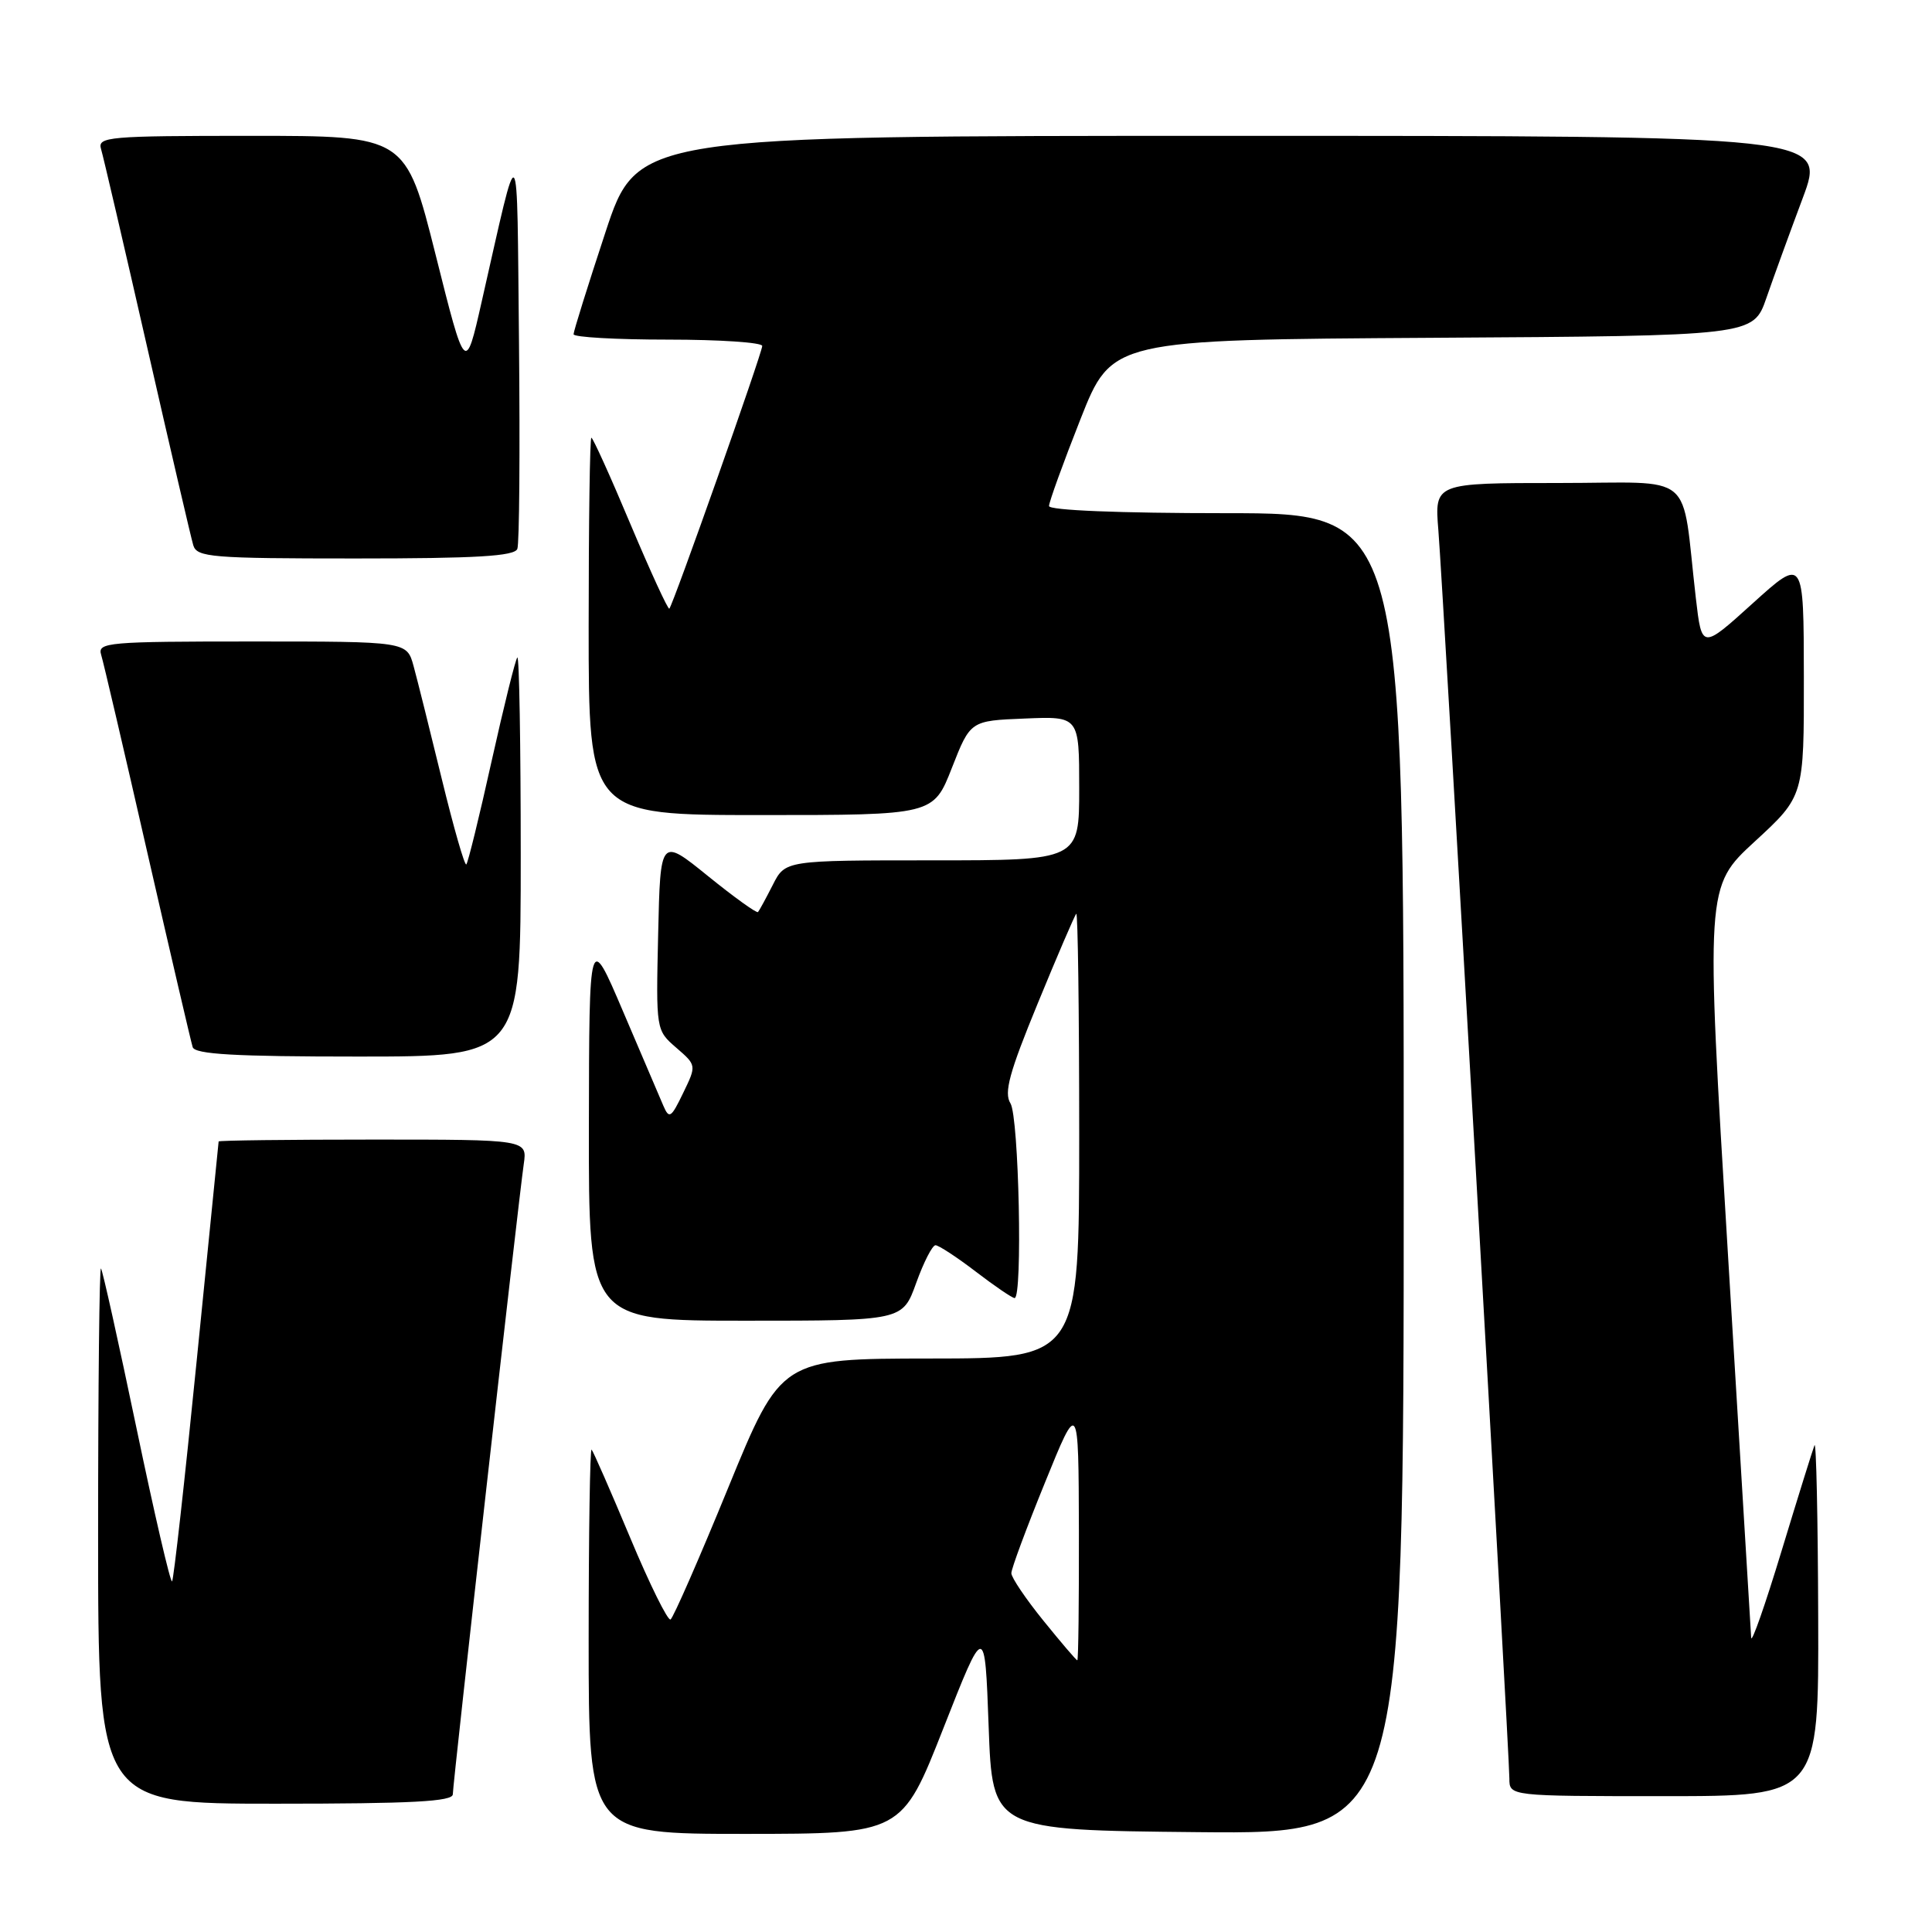 <?xml version="1.0" encoding="UTF-8" standalone="no"?>
<!DOCTYPE svg PUBLIC "-//W3C//DTD SVG 1.1//EN" "http://www.w3.org/Graphics/SVG/1.1/DTD/svg11.dtd" >
<svg xmlns="http://www.w3.org/2000/svg" xmlns:xlink="http://www.w3.org/1999/xlink" version="1.1" viewBox="0 0 256 256">
 <g >
 <path fill="currentColor"
d=" M 125.00 229.01 C 130.50 215.03 130.50 215.03 131.00 228.76 C 131.50 242.50 131.50 242.50 158.75 242.77 C 186.00 243.03 186.00 243.03 186.00 155.52 C 186.00 68.00 186.00 68.00 162.50 68.00 C 148.32 68.00 139.00 67.62 139.00 67.05 C 139.00 66.53 140.87 61.36 143.16 55.56 C 147.32 45.02 147.32 45.02 189.82 44.76 C 232.31 44.50 232.31 44.50 234.05 39.50 C 235.00 36.75 237.17 30.79 238.87 26.25 C 241.95 18.00 241.95 18.00 163.20 18.00 C 84.44 18.00 84.44 18.00 80.22 30.79 C 77.90 37.82 76.00 43.90 76.00 44.29 C 76.00 44.68 81.62 45.00 88.50 45.00 C 95.38 45.00 101.00 45.38 101.00 45.84 C 101.00 46.75 89.19 80.15 88.69 80.65 C 88.52 80.81 86.21 75.79 83.55 69.48 C 80.90 63.16 78.56 58.00 78.36 58.00 C 78.16 58.00 78.00 69.25 78.00 83.00 C 78.00 108.00 78.00 108.00 100.84 108.00 C 123.68 108.00 123.68 108.00 126.13 101.75 C 128.58 95.50 128.58 95.50 135.79 95.21 C 143.00 94.91 143.00 94.91 143.00 104.46 C 143.00 114.00 143.00 114.00 123.53 114.00 C 104.05 114.00 104.05 114.00 102.40 117.25 C 101.49 119.04 100.61 120.66 100.44 120.85 C 100.27 121.04 97.29 118.90 93.82 116.09 C 87.50 110.97 87.50 110.97 87.21 123.74 C 86.92 136.50 86.92 136.50 89.61 138.83 C 92.30 141.16 92.30 141.16 90.52 144.83 C 88.92 148.15 88.67 148.31 87.89 146.50 C 87.41 145.40 85.01 139.78 82.55 134.00 C 78.07 123.50 78.07 123.50 78.03 149.25 C 78.00 175.00 78.00 175.00 98.80 175.00 C 119.60 175.00 119.60 175.00 121.40 170.00 C 122.39 167.25 123.54 165.00 123.96 165.00 C 124.37 165.00 126.78 166.57 129.30 168.50 C 131.82 170.43 134.13 172.00 134.44 172.00 C 135.52 172.00 135.01 147.99 133.89 146.20 C 133.01 144.79 133.73 142.13 137.50 132.97 C 140.09 126.66 142.39 121.31 142.61 121.08 C 142.82 120.85 143.00 134.02 143.00 150.33 C 143.00 180.00 143.00 180.00 123.25 180.01 C 103.50 180.03 103.50 180.03 96.50 197.11 C 92.66 206.50 89.21 214.37 88.85 214.59 C 88.50 214.81 86.08 209.93 83.50 203.75 C 80.91 197.56 78.61 192.31 78.39 192.08 C 78.18 191.85 78.00 203.22 78.00 217.33 C 78.00 243.00 78.00 243.00 98.75 243.00 C 119.50 242.99 119.50 242.99 125.00 229.01 Z  M 60.00 237.75 C 60.00 236.33 68.68 159.23 69.40 154.25 C 69.87 151.00 69.87 151.00 49.44 151.00 C 38.20 151.00 28.99 151.11 28.97 151.25 C 28.95 151.39 27.65 164.47 26.06 180.32 C 24.48 196.18 23.01 209.32 22.80 209.54 C 22.58 209.75 20.46 200.61 18.08 189.21 C 15.70 177.82 13.59 168.31 13.38 168.08 C 13.17 167.85 13.00 183.72 13.00 203.33 C 13.00 239.00 13.00 239.00 36.50 239.00 C 54.63 239.00 60.00 238.71 60.00 237.75 Z  M 240.92 214.25 C 240.88 201.19 240.66 190.95 240.43 191.50 C 240.21 192.05 238.24 198.35 236.07 205.50 C 233.90 212.65 232.09 217.82 232.04 217.00 C 232.00 216.18 230.62 193.45 228.98 166.50 C 226.00 117.50 226.00 117.50 232.52 111.50 C 239.04 105.50 239.04 105.50 239.02 89.67 C 239.00 73.84 239.00 73.84 232.25 79.94 C 225.50 86.05 225.50 86.05 224.71 79.27 C 222.72 62.11 224.98 64.00 206.48 64.00 C 190.08 64.00 190.08 64.00 190.59 70.25 C 191.21 77.83 200.00 232.36 200.00 235.66 C 200.00 238.00 200.00 238.00 220.50 238.00 C 241.00 238.00 241.00 238.00 240.92 214.25 Z  M 69.00 113.33 C 69.00 98.67 68.80 86.87 68.55 87.12 C 68.30 87.36 66.77 93.55 65.14 100.86 C 63.52 108.17 62.01 114.32 61.79 114.54 C 61.57 114.76 60.11 109.66 58.54 103.22 C 56.97 96.77 55.29 90.04 54.80 88.25 C 53.91 85.00 53.91 85.00 33.39 85.00 C 14.30 85.00 12.90 85.12 13.40 86.75 C 13.70 87.71 16.46 99.53 19.53 113.00 C 22.61 126.47 25.31 138.06 25.53 138.75 C 25.84 139.70 31.13 140.00 47.47 140.00 C 69.00 140.00 69.00 140.00 69.00 113.33 Z  M 68.55 72.73 C 68.82 72.04 68.91 59.77 68.77 45.48 C 68.47 16.91 68.95 17.44 63.82 40.00 C 61.67 49.50 61.67 49.50 57.72 33.75 C 53.76 18.00 53.76 18.00 33.31 18.00 C 14.31 18.00 12.90 18.12 13.39 19.75 C 13.68 20.71 16.43 32.52 19.50 46.00 C 22.57 59.48 25.32 71.29 25.61 72.25 C 26.09 73.84 28.00 74.00 47.10 74.00 C 63.09 74.00 68.18 73.70 68.55 72.73 Z  M 138.26 214.75 C 135.92 211.86 134.01 209.03 134.01 208.46 C 134.00 207.88 136.01 202.48 138.46 196.46 C 142.91 185.50 142.91 185.50 142.96 202.75 C 142.98 212.24 142.89 220.00 142.75 220.00 C 142.61 220.00 140.59 217.63 138.26 214.75 Z "/>
</g>
</svg>